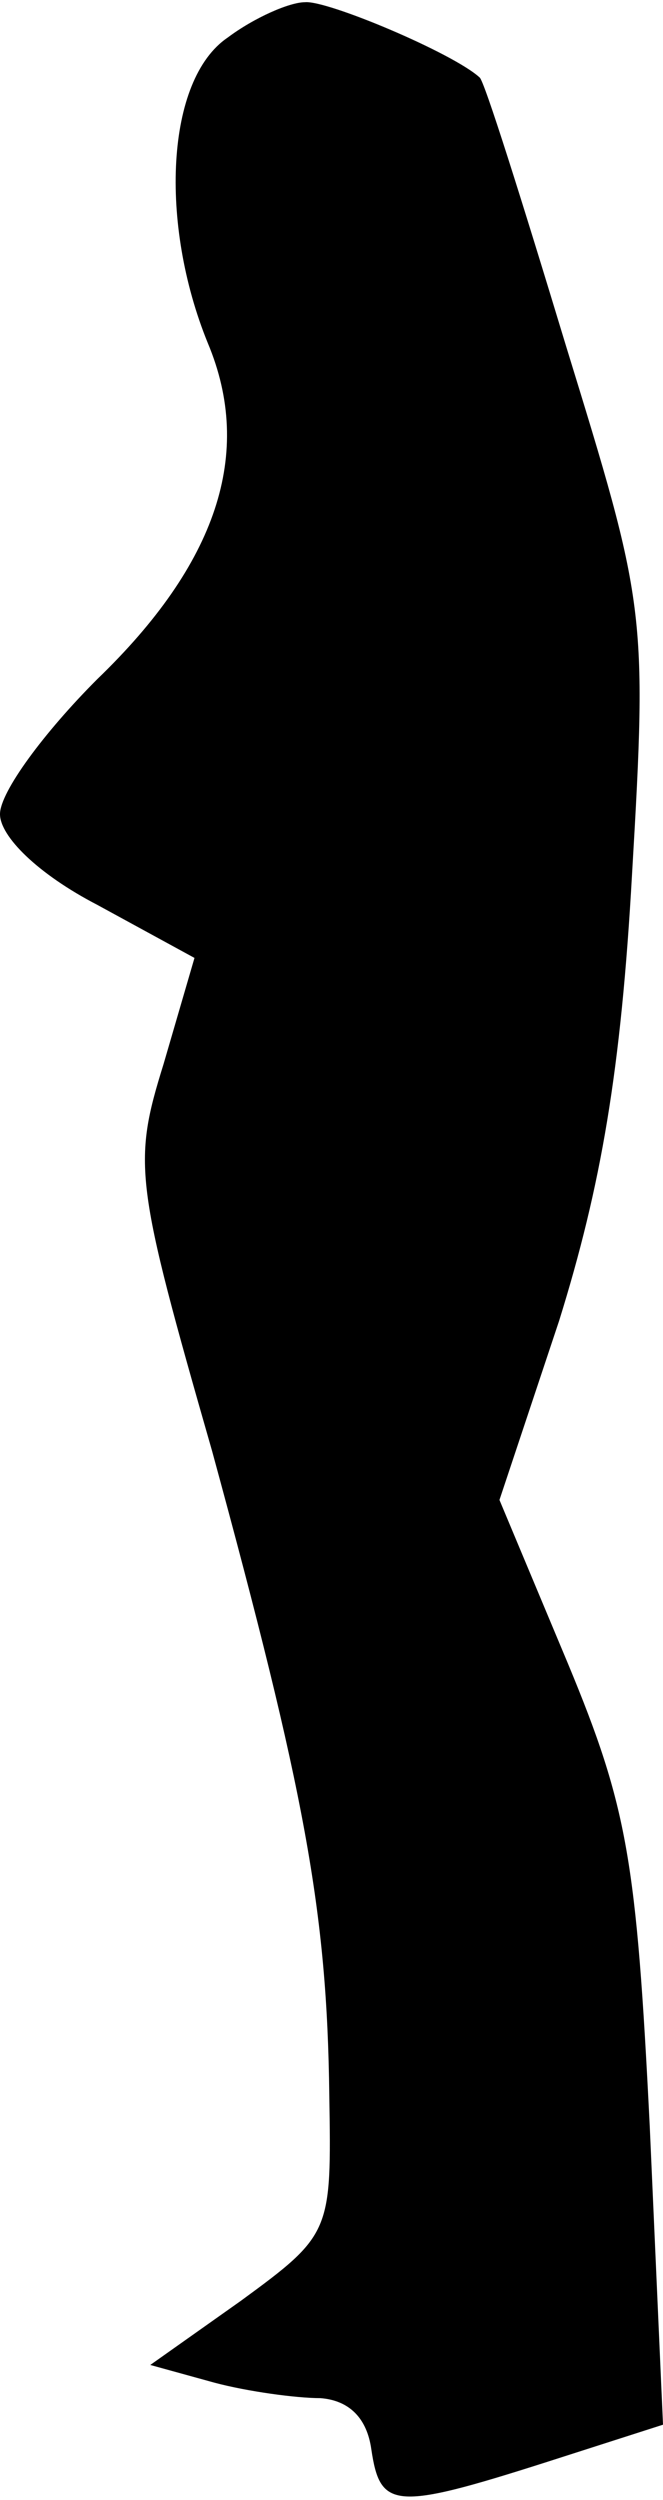 <?xml version="1.0" standalone="no"?>
<!DOCTYPE svg PUBLIC "-//W3C//DTD SVG 20010904//EN"
 "http://www.w3.org/TR/2001/REC-SVG-20010904/DTD/svg10.dtd">
<svg version="1.0" xmlns="http://www.w3.org/2000/svg"
 width="30pt" height="113pt" viewBox="0 0 30 113"
 preserveAspectRatio="xMidYMid meet">
<g transform="translate(0,113) scale(0.1,-0.1)"
fill="#000000" stroke="none">
<path fill="#000000" stroke="none" d="M103 1113 c-28 -19 -31 -84 -9 -138 21
-50 4 -100 -50 -152 -24 -24 -44 -51 -44 -61 0 -10 17 -27 44 -41 l44 -24 -14
-48 c-14 -45 -13 -53 22 -175 42 -154 52 -208 53 -291 1 -62 1 -63 -40 -93
l-41 -29 29 -8 c15 -4 37 -7 48 -7 13 -1 21 -9 23 -23 4 -27 10 -28 79 -6 l53
17 -6 135 c-6 120 -10 144 -37 209 l-31 74 27 81 c19 61 28 113 33 202 7 119
6 122 -30 239 -20 66 -37 120 -39 121 -12 11 -69 35 -79 34 -7 0 -23 -7 -35
-16z"/>
</g>
</svg>
